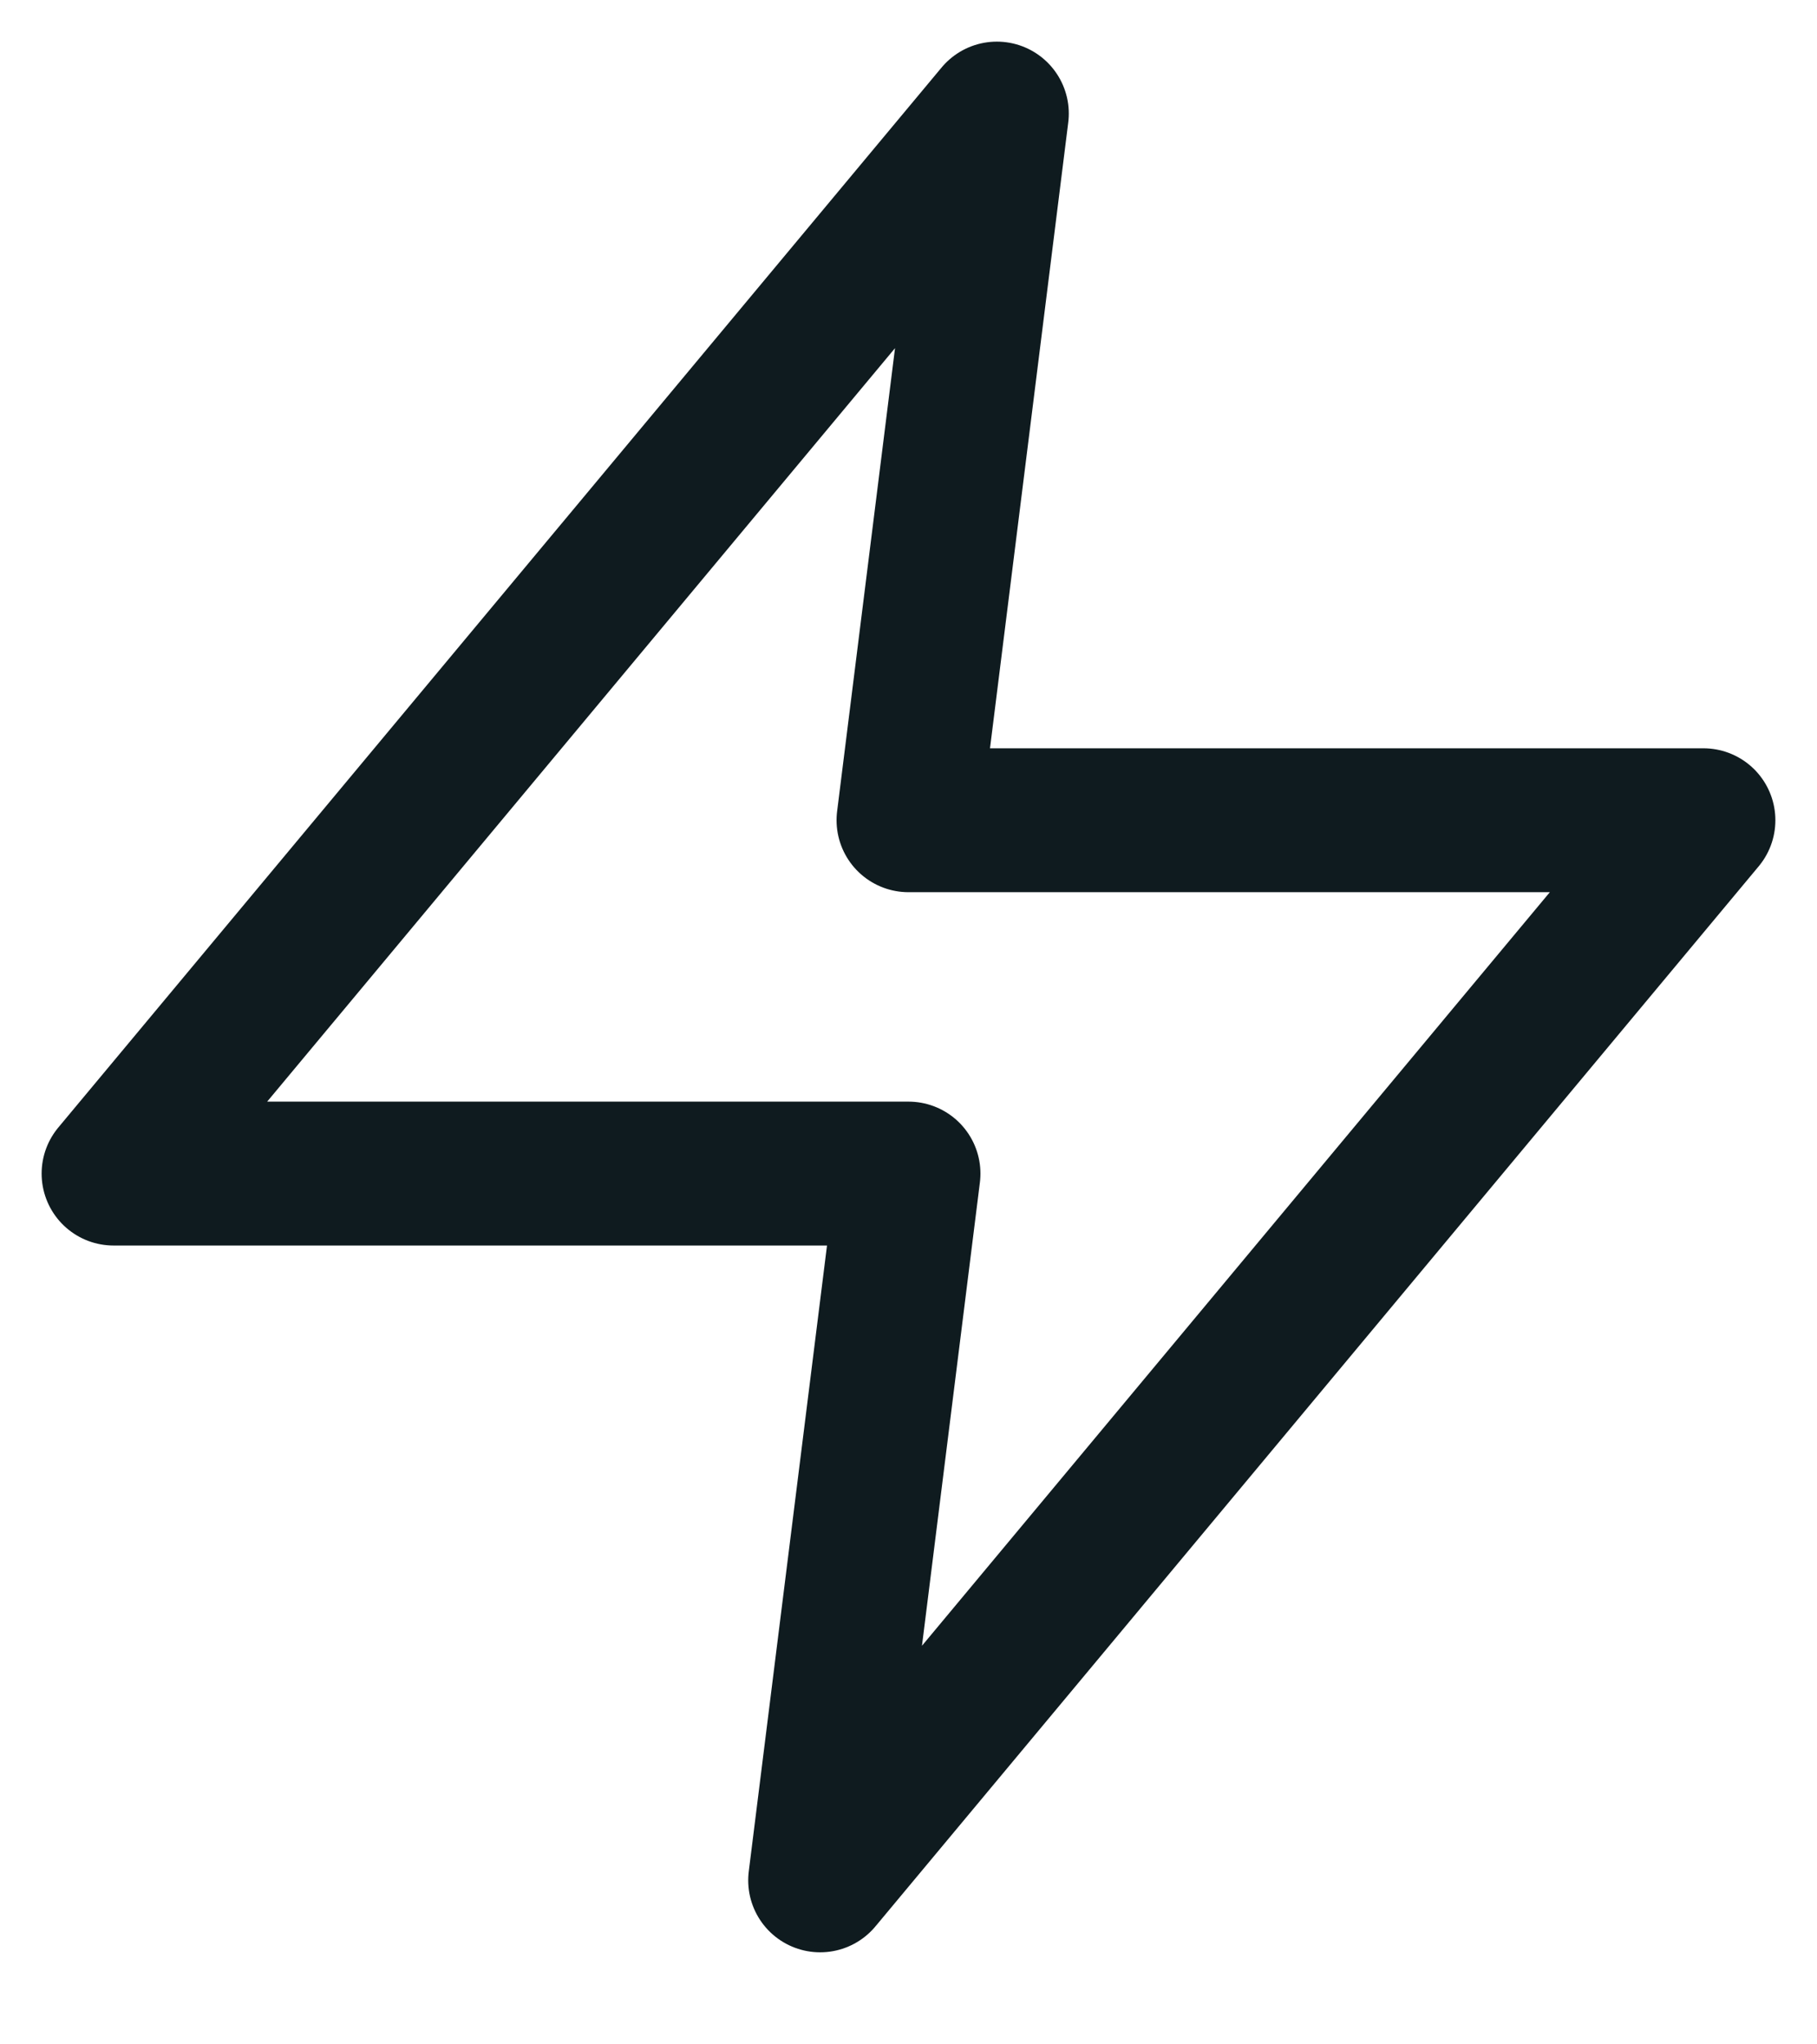 <svg width="16" height="18" viewBox="0 0 16 18" fill="none" xmlns="http://www.w3.org/2000/svg">
<path id="Vector" d="M8.778 1L1 10.333H8L7.222 16.556L15 7.222H8L8.778 1Z" stroke="#0F1B1F" stroke-width="1.267" stroke-linecap="round" stroke-linejoin="round"/>
</svg>
